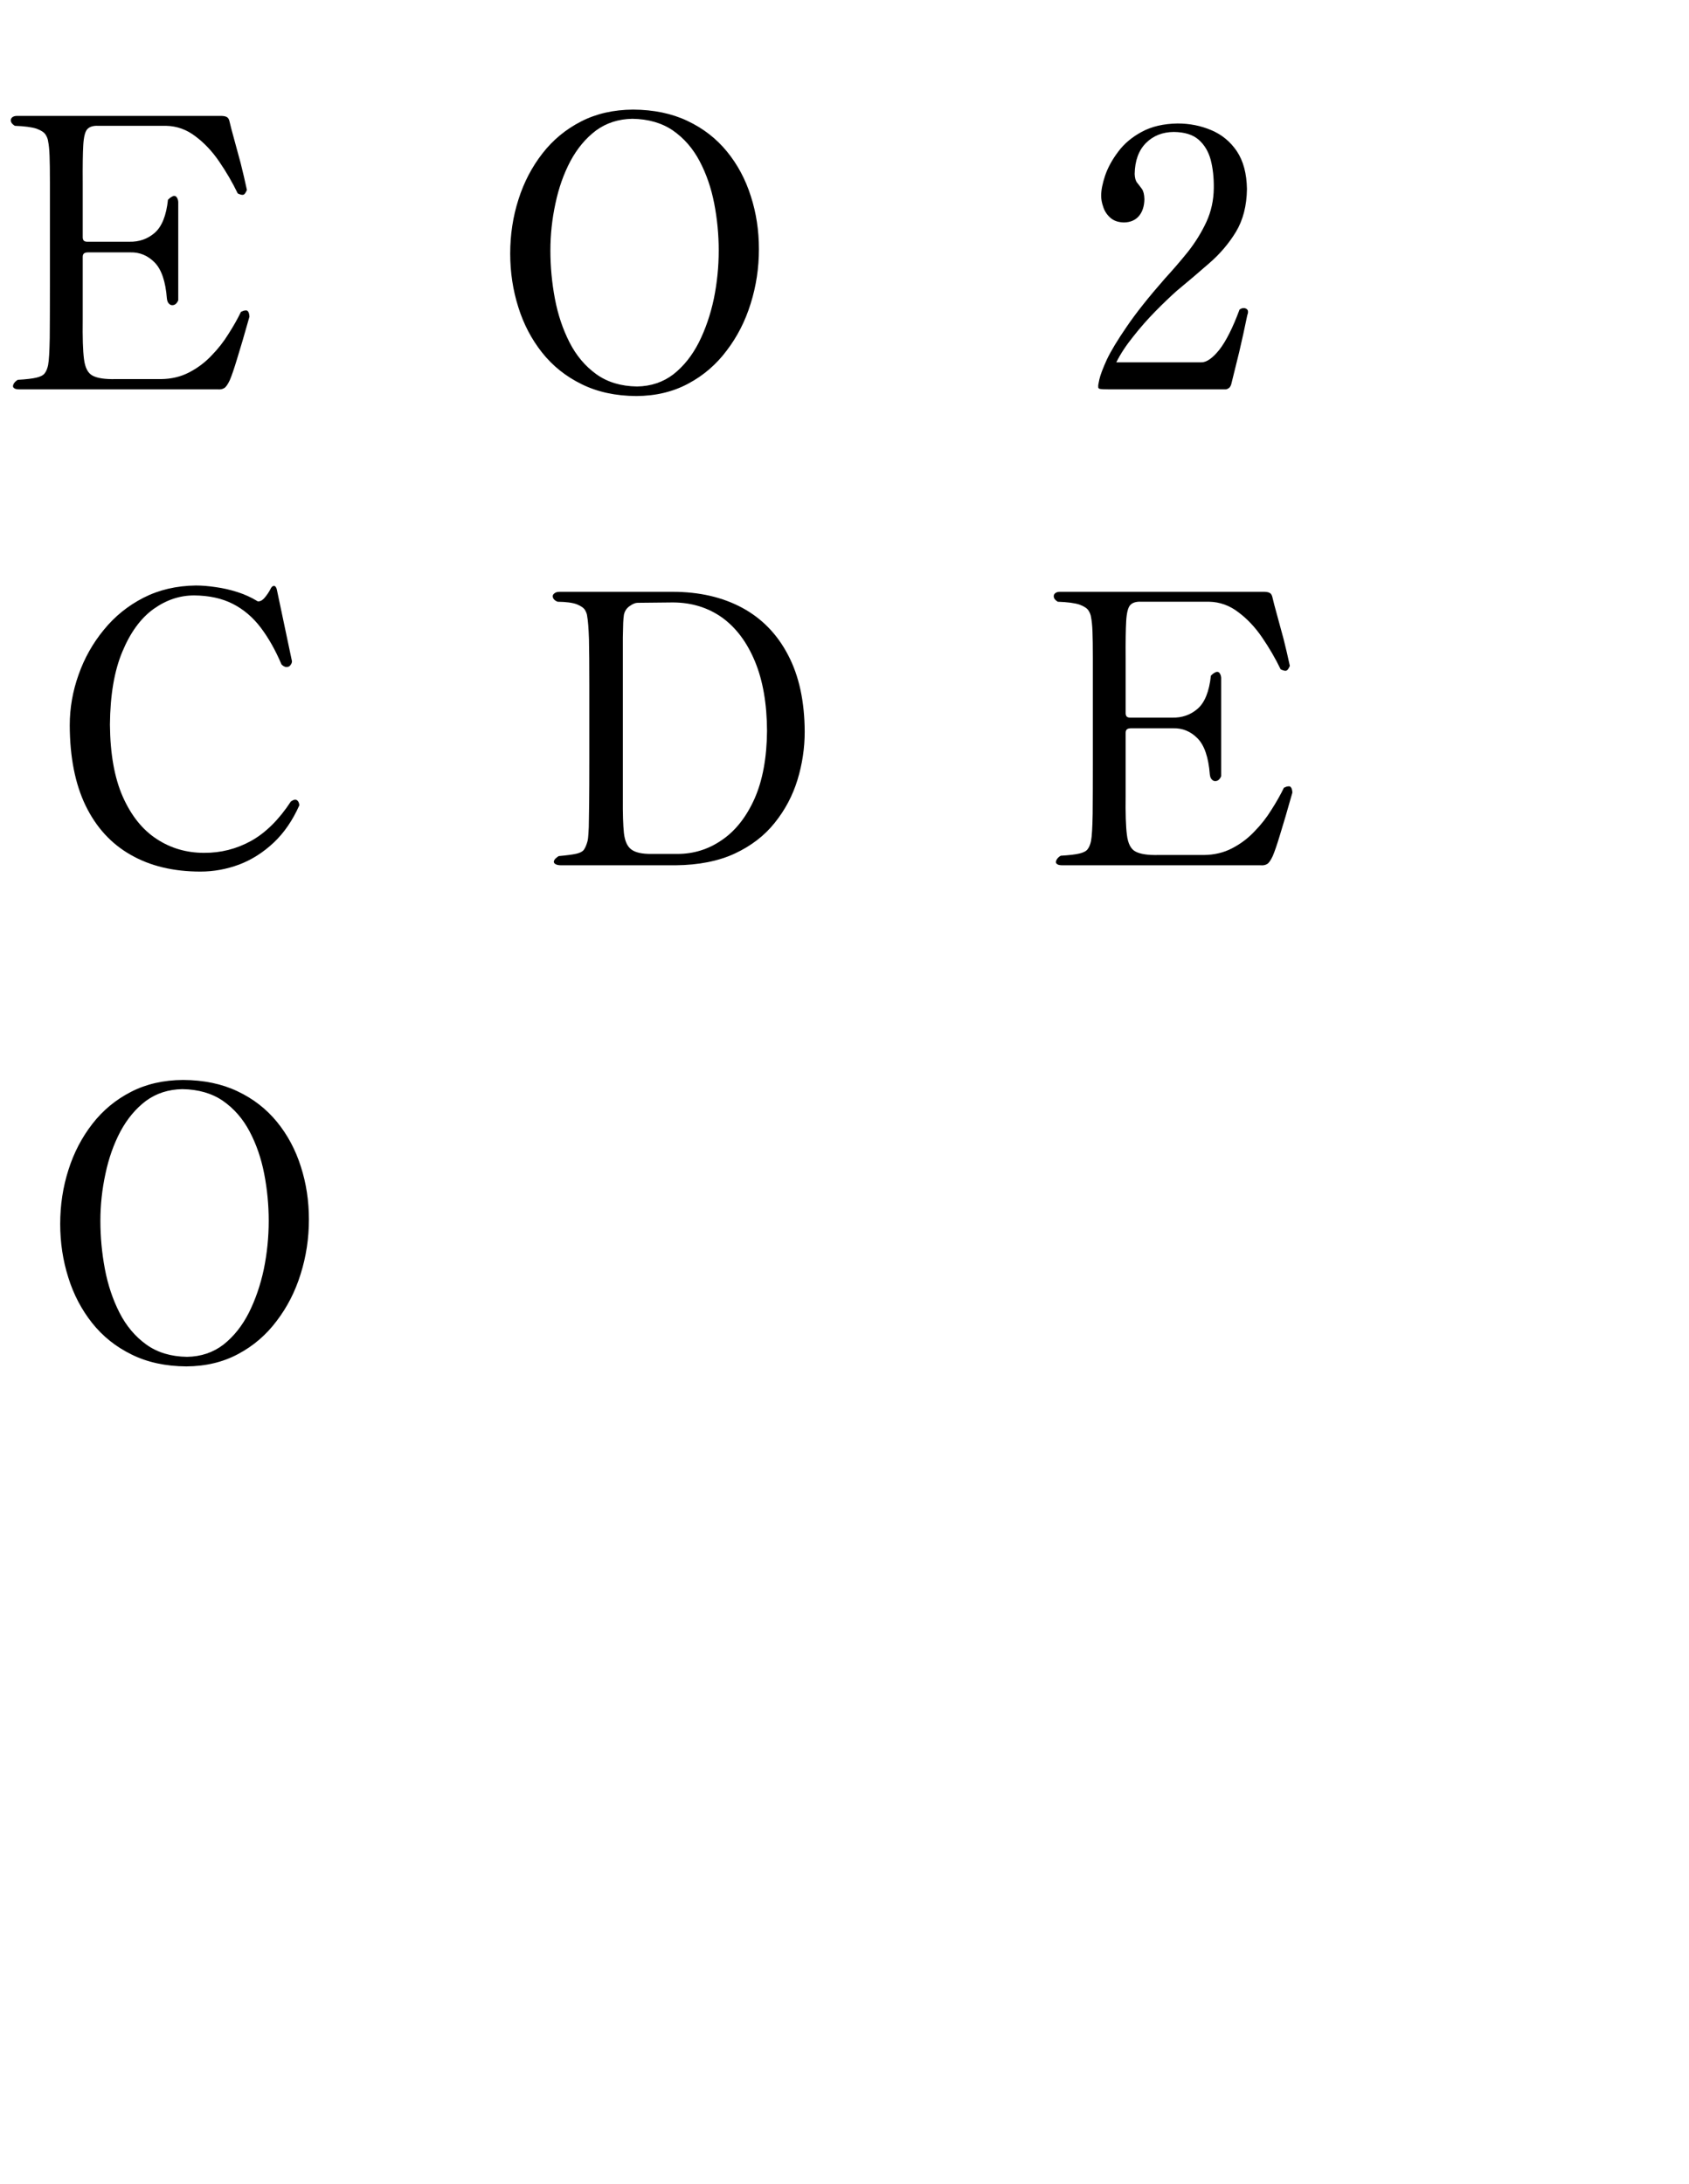 <?xml version="1.0" encoding="utf-8"?>
<svg version="1.1" id="Layer_1"
xmlns="http://www.w3.org/2000/svg"
xmlns:xlink="http://www.w3.org/1999/xlink"
xmlns:author="http://www.sothink.com"
width="164px" height="212px"
xml:space="preserve">
<g id="PathID_453" transform="matrix(0.035, 0, 0, 0.035, 0, 37.8)">
<path style="fill:#000000;fill-opacity:1" d="M692 -201.5q-0.5 -10 -3.5 -14q-2.5 -4 -6.5 -3.5q-3 0 -6.5 1q-3 1.5 -7 3q-14 29 -34.5 61q-20 32.5 -47.5 60.5q-27 28.5 -62 46.5q-34.5 18 -78 18.5l-126 0q-44 1 -63.5 -9.5q-19.5 -10 -24 -46q-4.5 -35.5 -3.5 -109.5l0 -174q0 -6.5 3.5 -9.5q3.5 -3 12 -3l116.5 0q39 -1 67.5 28q28.5 29 34 100q1 9.5 5.5 14q4 4.5 9.5 4.5q5 0 9 -3q4.5 -3.5 7.5 -10.5l0 -273q-0.5 -7 -3.5 -11.5q-2.5 -5 -7.5 -5q-3.5 0 -7.5 2.5q-4.5 2.5 -10 8q-7 66 -37 92q-29.5 25.5 -70.5 24.5l-116.5 0q-7 0 -10 -3.5q-2.5 -3.5 -2.5 -9l0 -151.5q-0.5 -70 1.5 -104q2 -34 11 -44q9.5 -10.5 30.5 -9.5l188.5 0q44.5 1 81 29q37 27.5 66 70q29.5 43 51.5 88.5q4 2 7.5 3q3.5 1 5.5 1q4 0 6.5 -3q3 -3.5 6 -10.5q-8 -37.5 -17.5 -75l-18.5 -68q-8.5 -30.5 -12 -46q-2 -10.5 -8 -13.5q-6 -3.5 -21 -3l-560.5 0q-8.5 0 -13 3.5q-4.5 3.5 -4.5 8.5q0 4 2.5 8q2.5 3.5 8.5 7.5q41 1.5 60.5 8q19 7 25 16.5q6 9.5 7 18.5q3 14.5 4 40q1 26 1 72.5l0 65.5l0 226.5q0 85 -0.5 141q-1 56 -4.5 75q-3 14.5 -9.5 23q-6 8 -23 12q-17 4 -51.5 6q-5.5 3 -9.5 8q-3.5 4.5 -4 9.5q0 4 4.5 6.5q4 2.5 14 2.5l549.5 0q10.5 1 18 -3.5q7 -4 15.5 -22q8 -18.5 20.5 -60q13 -41.5 34 -116" />
</g>
<g id="PathID_454" transform="matrix(0.035, 0, 0, 0.035, 48, 37.8)">
<path style="fill:#000000;fill-opacity:1" d="M734 -389q0 -77.5 -22.5 -147q-22 -69.5 -66 -123.5q-44 -54 -109.5 -85q-65 -31 -151 -31.5q-81.5 0.5 -144.5 33q-63.5 32.5 -107 88.5q-44 56.5 -66.5 127.5q-23 71.5 -23 150.5q0 77.5 22.5 148.5q22 70.5 66 126q44 55.5 109.5 87.5q65.5 32.5 152 33q81 -0.5 144 -34.5q63 -33.5 106.5 -91.5q44 -57.5 66.5 -130q23 -73 23 -151.5M622.5 -385q0 67 -13.5 133.5q-14 66 -41.5 121q-28 55 -70.5 88.5q-43 33 -101 34q-67 -1 -113 -34q-46.5 -33.5 -74.5 -88.5q-28 -55 -40.5 -121q-12.5 -66.5 -12.5 -133.5q0 -66 14 -130.5q13.5 -64.5 41.5 -117.5q28.5 -53 71 -85q43 -31.5 101 -32.5q66.5 1 112.5 32.5q46 32 74 85q28 53 40.5 117.5q12.5 64.5 12.5 130.5" />
</g>
<g id="PathID_455" transform="matrix(0.035, 0, 0, 0.035, 96, 37.8)">
<path style="fill:#000000;fill-opacity:1" d="M719.5 -214.5q0 -6 -4 -8.5q-3.5 -2.5 -8 -2.5q-2.5 0 -6 1q-3 1.5 -5.5 3q-28 75.5 -56 111.5q-28.5 35.5 -50.5 35l-235.5 0q17.5 -35 47 -71.5q29 -37 61.5 -70q32.5 -33 59.5 -57q46 -38 90 -76.5q44.5 -38.5 74 -87q29.5 -49 30.5 -118.5q-1 -64.5 -28 -105q-27 -40 -71 -58.5q-43.5 -18.5 -93.5 -18.5q-58.5 1 -99 23q-41 22 -65.5 55q-25 33 -36.5 66.5q-11 33 -11 56q0 14.5 6 31.5q5.5 17 19.5 29.5q14 12.5 38 13q26.5 -0.5 41.5 -18q14.5 -17.5 15 -46.5q-0.5 -19.5 -7 -28.5q-6.5 -9 -13 -17q-6.5 -8 -7 -24.5q1 -55.5 31.5 -86q30 -30 77 -30.5q45 0.5 69 21.5q24 21 33.5 56q9 35 8.5 78q-0.5 50.5 -20.5 94q-20 43 -50.5 82q-31 38.5 -64.5 75q-68 77.5 -106 133.5q-38.5 56 -55.5 92q-16.5 36.5 -20.5 54.5q-4 18 -3 19.5q-1 5 4 6.5q5.5 1.5 27.5 1.5l322.5 0q5.5 -1 10 -5q4 -4.5 5.5 -11.5l21.5 -87q11.5 -49 22.5 -102.5l1.5 -4.5q0.5 -2 0.5 -4" />
</g>
<g id="PathID_456" transform="matrix(0.035, 0, 0, 0.035, 0, 84)">
<path style="fill:#000000;fill-opacity:1" d="M830.5 -166.5q-1 -8.5 -4.5 -12q-3 -3.5 -7 -3.5q-3 0 -6 1.5q-3 1.5 -6 3.5q-49.5 75.5 -110.5 109.5q-61 33.5 -130.5 33q-73 0 -131.5 -38.5q-59 -38.5 -94 -117.5q-34.5 -78.5 -35.5 -199.5q1 -123 34.5 -202.5q33 -79.5 86 -118q53 -38 113 -38q62.5 0.5 107.5 23.5q45 23 77.5 66q32.5 43 57.5 102q4 4 7.5 5.5q4 2 7 1.5q7 0 10.5 -5.5q4 -5 4 -10.5l-42 -199q-1 -4.5 -3 -7q-2 -3 -5.5 -3q-2 0 -5 2.5q-2.5 2.5 -5 8q-5.5 10.5 -14.5 21.5q-8.5 10.5 -17.5 11l-2 0q-1 0 -2 -1q-25.5 -15.5 -55.5 -25q-30 -9.5 -59.5 -13.5q-30 -4.5 -55 -4.5q-81 1 -145.5 34q-64.5 33 -110 89q-46 56 -70 124.5q-24.5 68.5 -24.5 140.5q0.5 132.5 44 222.5q44 90.5 125 136.5q81 46.5 193.5 46.5q55 0 107.5 -19.5q52.5 -20 96 -61q43 -40.5 71 -103.5" />
</g>
<g id="PathID_457" transform="matrix(0.035, 0, 0, 0.035, 48, 84)">
<path style="fill:#000000;fill-opacity:1" d="M861 -370.5q-0.5 -126 -46 -212.5q-45 -86.5 -127 -131q-82.5 -44.5 -193.5 -44.5l-313 0q-10 0 -14.5 4q-5 3.5 -5 8q0 5 3.5 9q3.5 4 10 6.5q35.5 0.5 53 7q17.5 7 23 16q5.5 9.5 6 17q3.5 18.5 5 63.5q1 45.5 1 127l0 210q0 74.5 -0.5 118.5q-0.5 44 -1 66q-1 22 -2 30.5q-1 8 -2.5 12q-4 13.5 -9.5 21q-5.5 7 -20.5 10.5q-15.5 3.5 -49 6.5q-6 4 -9.5 7.5q-3.5 4 -4 8q0 4.5 5 7q5 3 15.5 3l317.5 0q96 -1 164 -32.5q68.5 -32 111 -85.5q43 -53.5 63 -119q20 -65.5 20 -133.5M756.5 -372.5q-1 111.5 -34.5 187.5q-34 76 -90 114.5q-56 39 -124 39l-71.5 0q-39 0.5 -56 -12q-17 -12 -21 -45.5q-3.5 -33.5 -3 -95l0 -364.5l0 -83.5q0.5 -28 1 -40.5q0.5 -12.5 2 -22.5q3.5 -15.5 16 -24q12.5 -9 22 -9l96 -1l3 0q77 0.5 135.5 42q58 42 91 121.5q33 79.5 33.5 193" />
</g>
<g id="PathID_458" transform="matrix(0.035, 0, 0, 0.035, 96, 84)">
<path style="fill:#000000;fill-opacity:1" d="M842.5 -201.5q-0.5 -10 -3.5 -14q-2.5 -4 -6.5 -3.5q-3 0 -6.5 1q-3 1.5 -7 3q-14 29 -34.5 61q-20 32.5 -47.5 60.5q-27 28.5 -62 46.5q-34.5 18 -78 18.5l-126 0q-44 1 -63.5 -9.5q-19.5 -10 -24 -46q-4.5 -35.5 -3.5 -109.5l0 -174q0 -6.5 3.5 -9.5q3.5 -3 12 -3l116.5 0q39 -1 67.5 28q28.5 29 34 100q1 9.5 5.5 14q4 4.5 9.5 4.5q5 0 9 -3q4.5 -3.5 7.5 -10.5l0 -273q-0.5 -7 -3.5 -11.5q-2.5 -5 -7.5 -5q-3.5 0 -7.5 2.5q-4.5 2.5 -10 8q-7 66 -37 92q-29.5 25.5 -70.5 24.5l-116.5 0q-7 0 -10 -3.5q-2.5 -3.5 -2.5 -9l0 -151.5q-0.5 -70 1.5 -104q2 -34 11 -44q9.5 -10.5 30.5 -9.5l188.5 0q44.5 1 81 29q37 27.5 66 70q29.5 43 51.5 88.5q4 2 7.5 3q3.5 1 5.5 1q4 0 6.5 -3q3 -3.5 6 -10.5q-8 -37.5 -17.5 -75q-10 -37.5 -18.5 -68q-8.5 -30.5 -12 -46q-2 -10.5 -8 -13.5q-6 -3.5 -21 -3l-560.5 0q-8.5 0 -13 3.5q-4.5 3.5 -4.5 8.5q0 4 2.5 8q2.5 3.5 8.5 7.5q41 1.5 60.5 8q19 7 25 16.5q6 9.5 7 18.5q3 14.5 4 40q1 26 1 72.5l0 65.5l0 226.5q0 85 -0.5 141q-1 56 -4.5 75q-3 14.5 -9.5 23q-6 8 -23 12q-17 4 -51.5 6q-5.5 3 -9.5 8q-3.5 4.5 -4 9.5q0 4 4.5 6.5q4 2.5 14 2.5l549.5 0q10.5 1 18 -3.5q7 -4 15.5 -22q8 -18.5 20.5 -60q13 -41.5 34 -116" />
</g>
<g id="PathID_459" transform="matrix(0.035, 0, 0, 0.035, 0, 132)">
<path style="fill:#000000;fill-opacity:1" d="M857 -389q0 -77.5 -22.5 -147q-22 -69.5 -66 -123.5q-44 -54 -109.5 -85q-65 -31 -151 -31.5q-81.5 0.5 -144.5 33q-63.5 32.5 -107 88.5q-44 56.5 -66.5 127.5q-23 71.5 -23 150.5q0 77.5 22.5 148.5q22 70.5 66 126q44 55.5 109.5 87.5q65.5 32.5 152 33q81 -0.5 144 -34.5q63 -33.5 106.5 -91.5q44 -57.5 66.5 -130q23 -73 23 -151.5M745.5 -385q0 67 -13.5 133.5q-14 66 -41.5 121q-28 55 -70.5 88.5q-43 33 -101 34q-67 -1 -113 -34q-46.5 -33.5 -74.5 -88.5q-28 -55 -40.5 -121q-12.5 -66.5 -12.5 -133.5q0 -66 14 -130.5q13.5 -64.5 41.5 -117.5q28.5 -53 71 -85q43 -31.5 101 -32.5q66.5 1 112.5 32.5q46 32 74 85q28 53 40.5 117.5q12.5 64.5 12.5 130.5" />
</g>
</svg>
